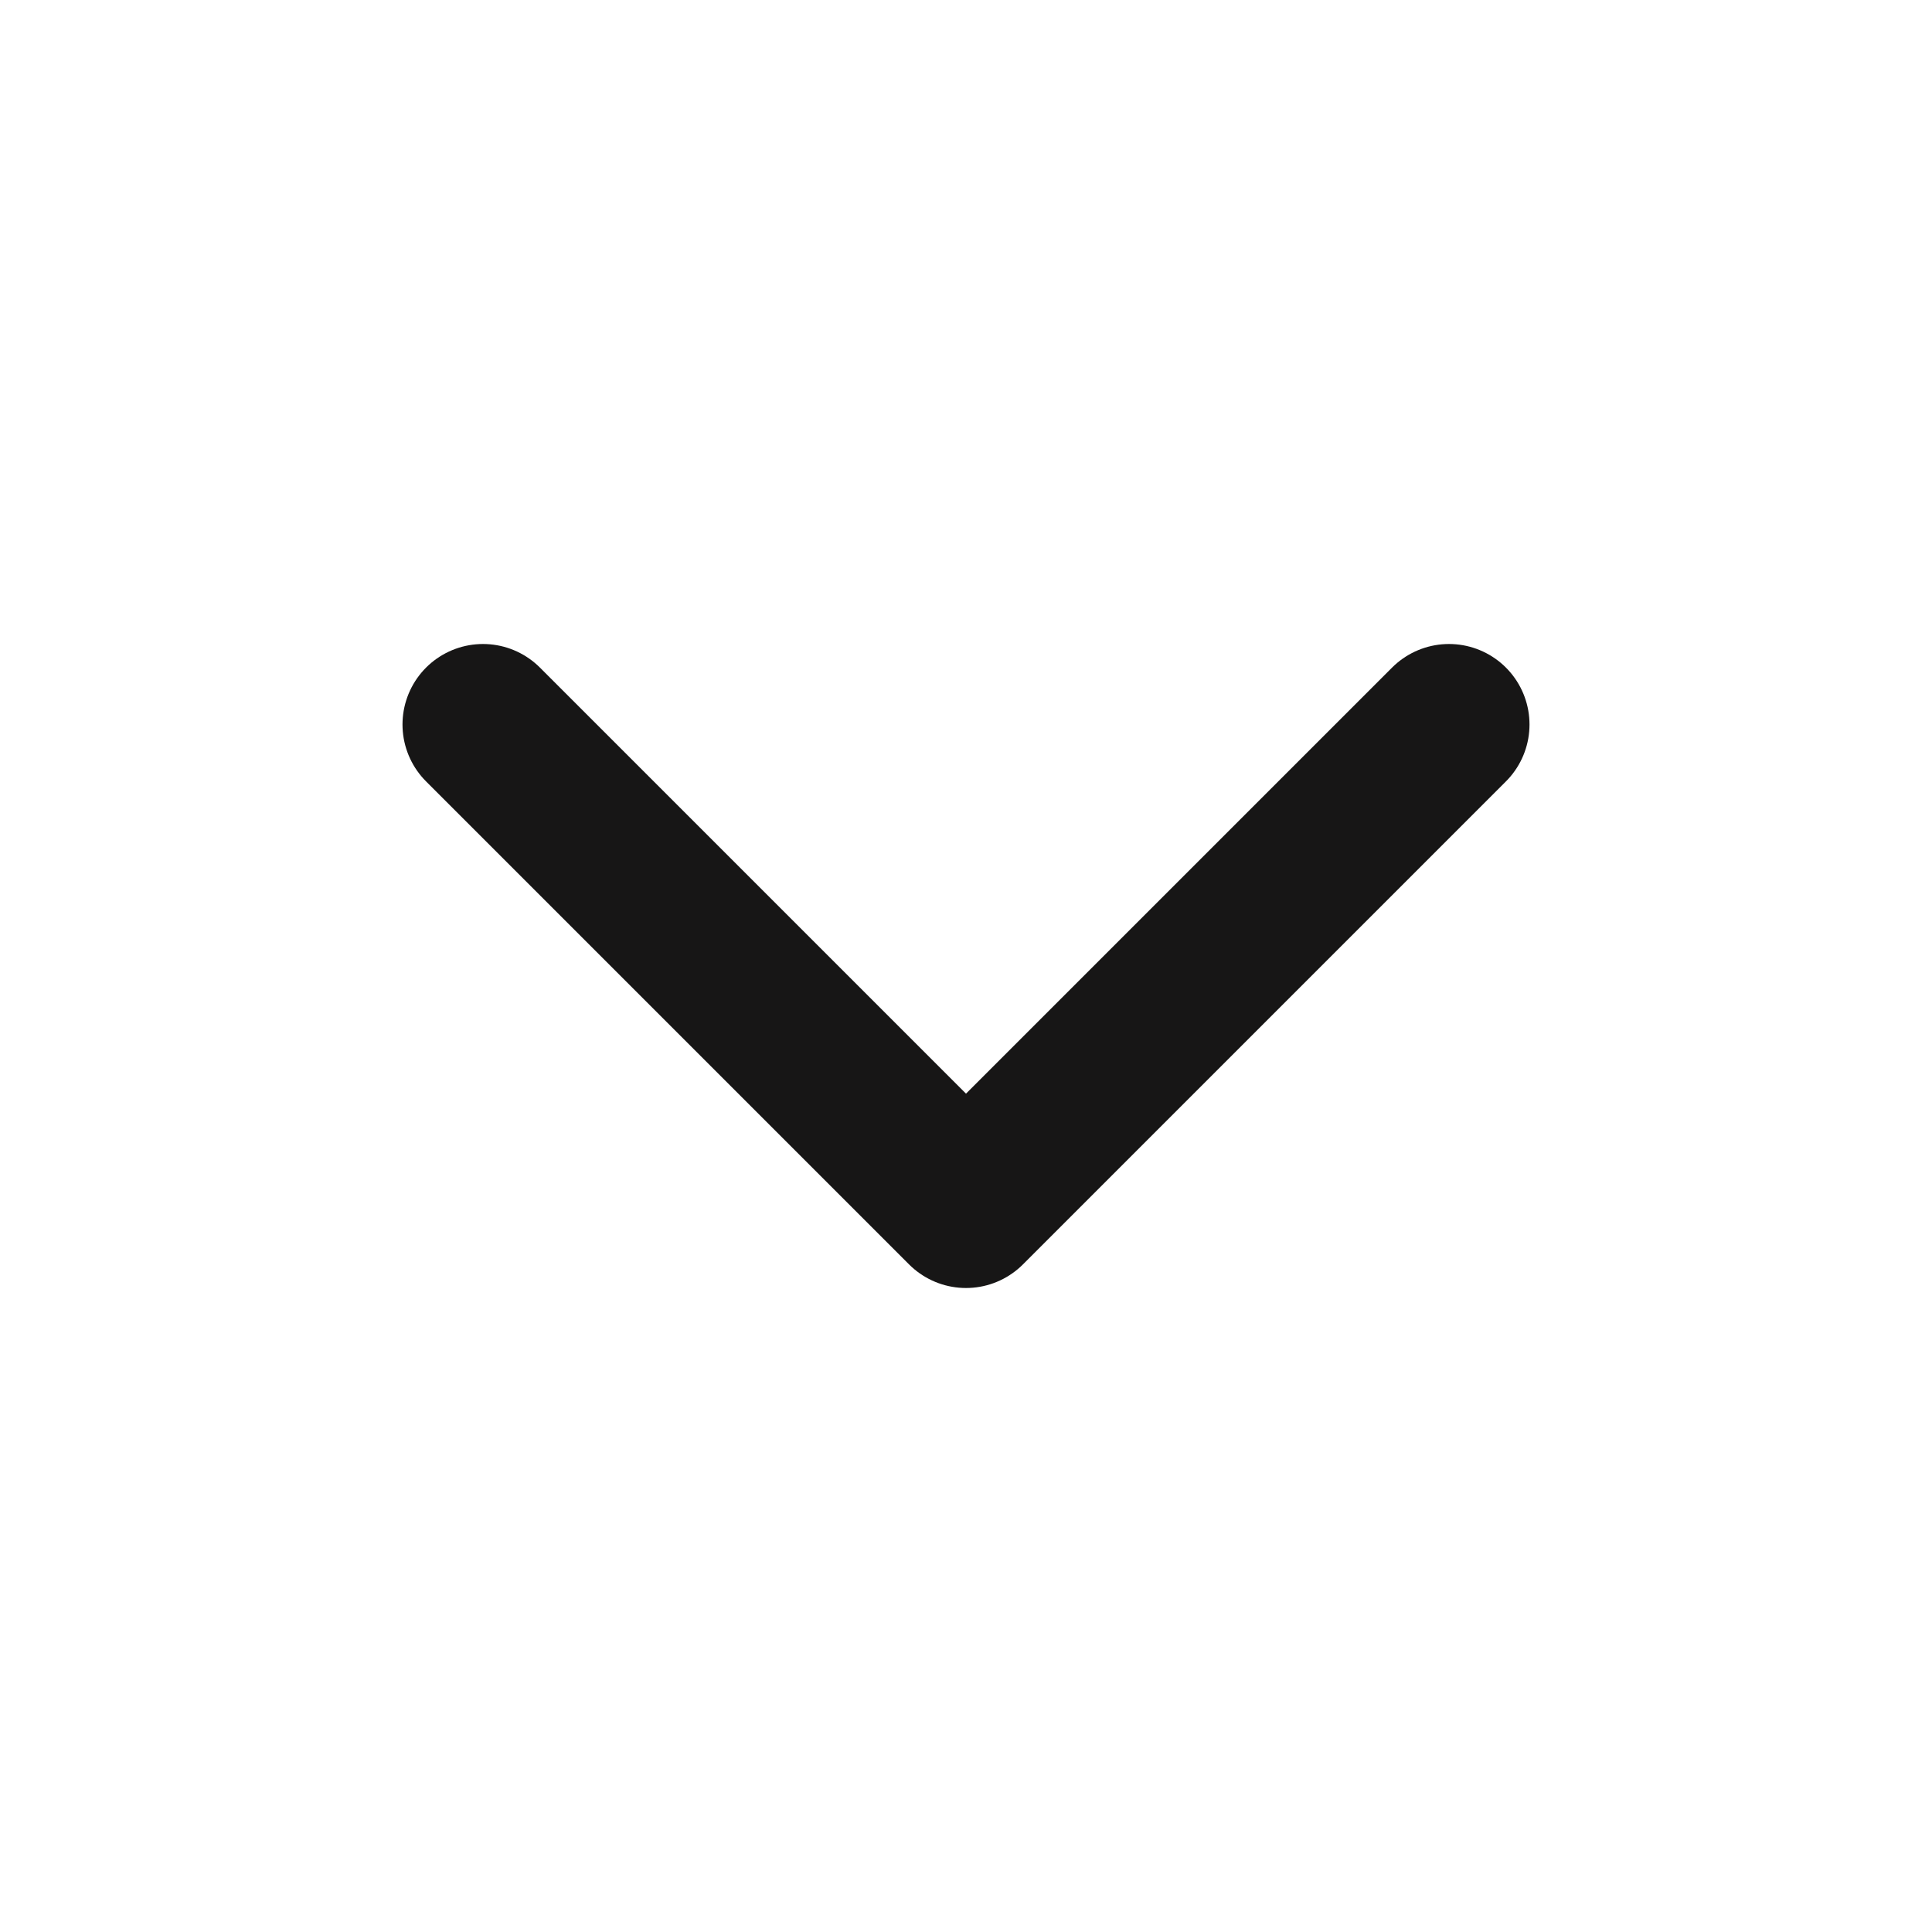 <svg width="24" height="24" viewBox="0 0 24 24" fill="none" xmlns="http://www.w3.org/2000/svg">
<path d="M6 9L12 15L18 9" stroke="#171616" stroke-width="2" stroke-linecap="round" stroke-linejoin="round"/>
</svg>
